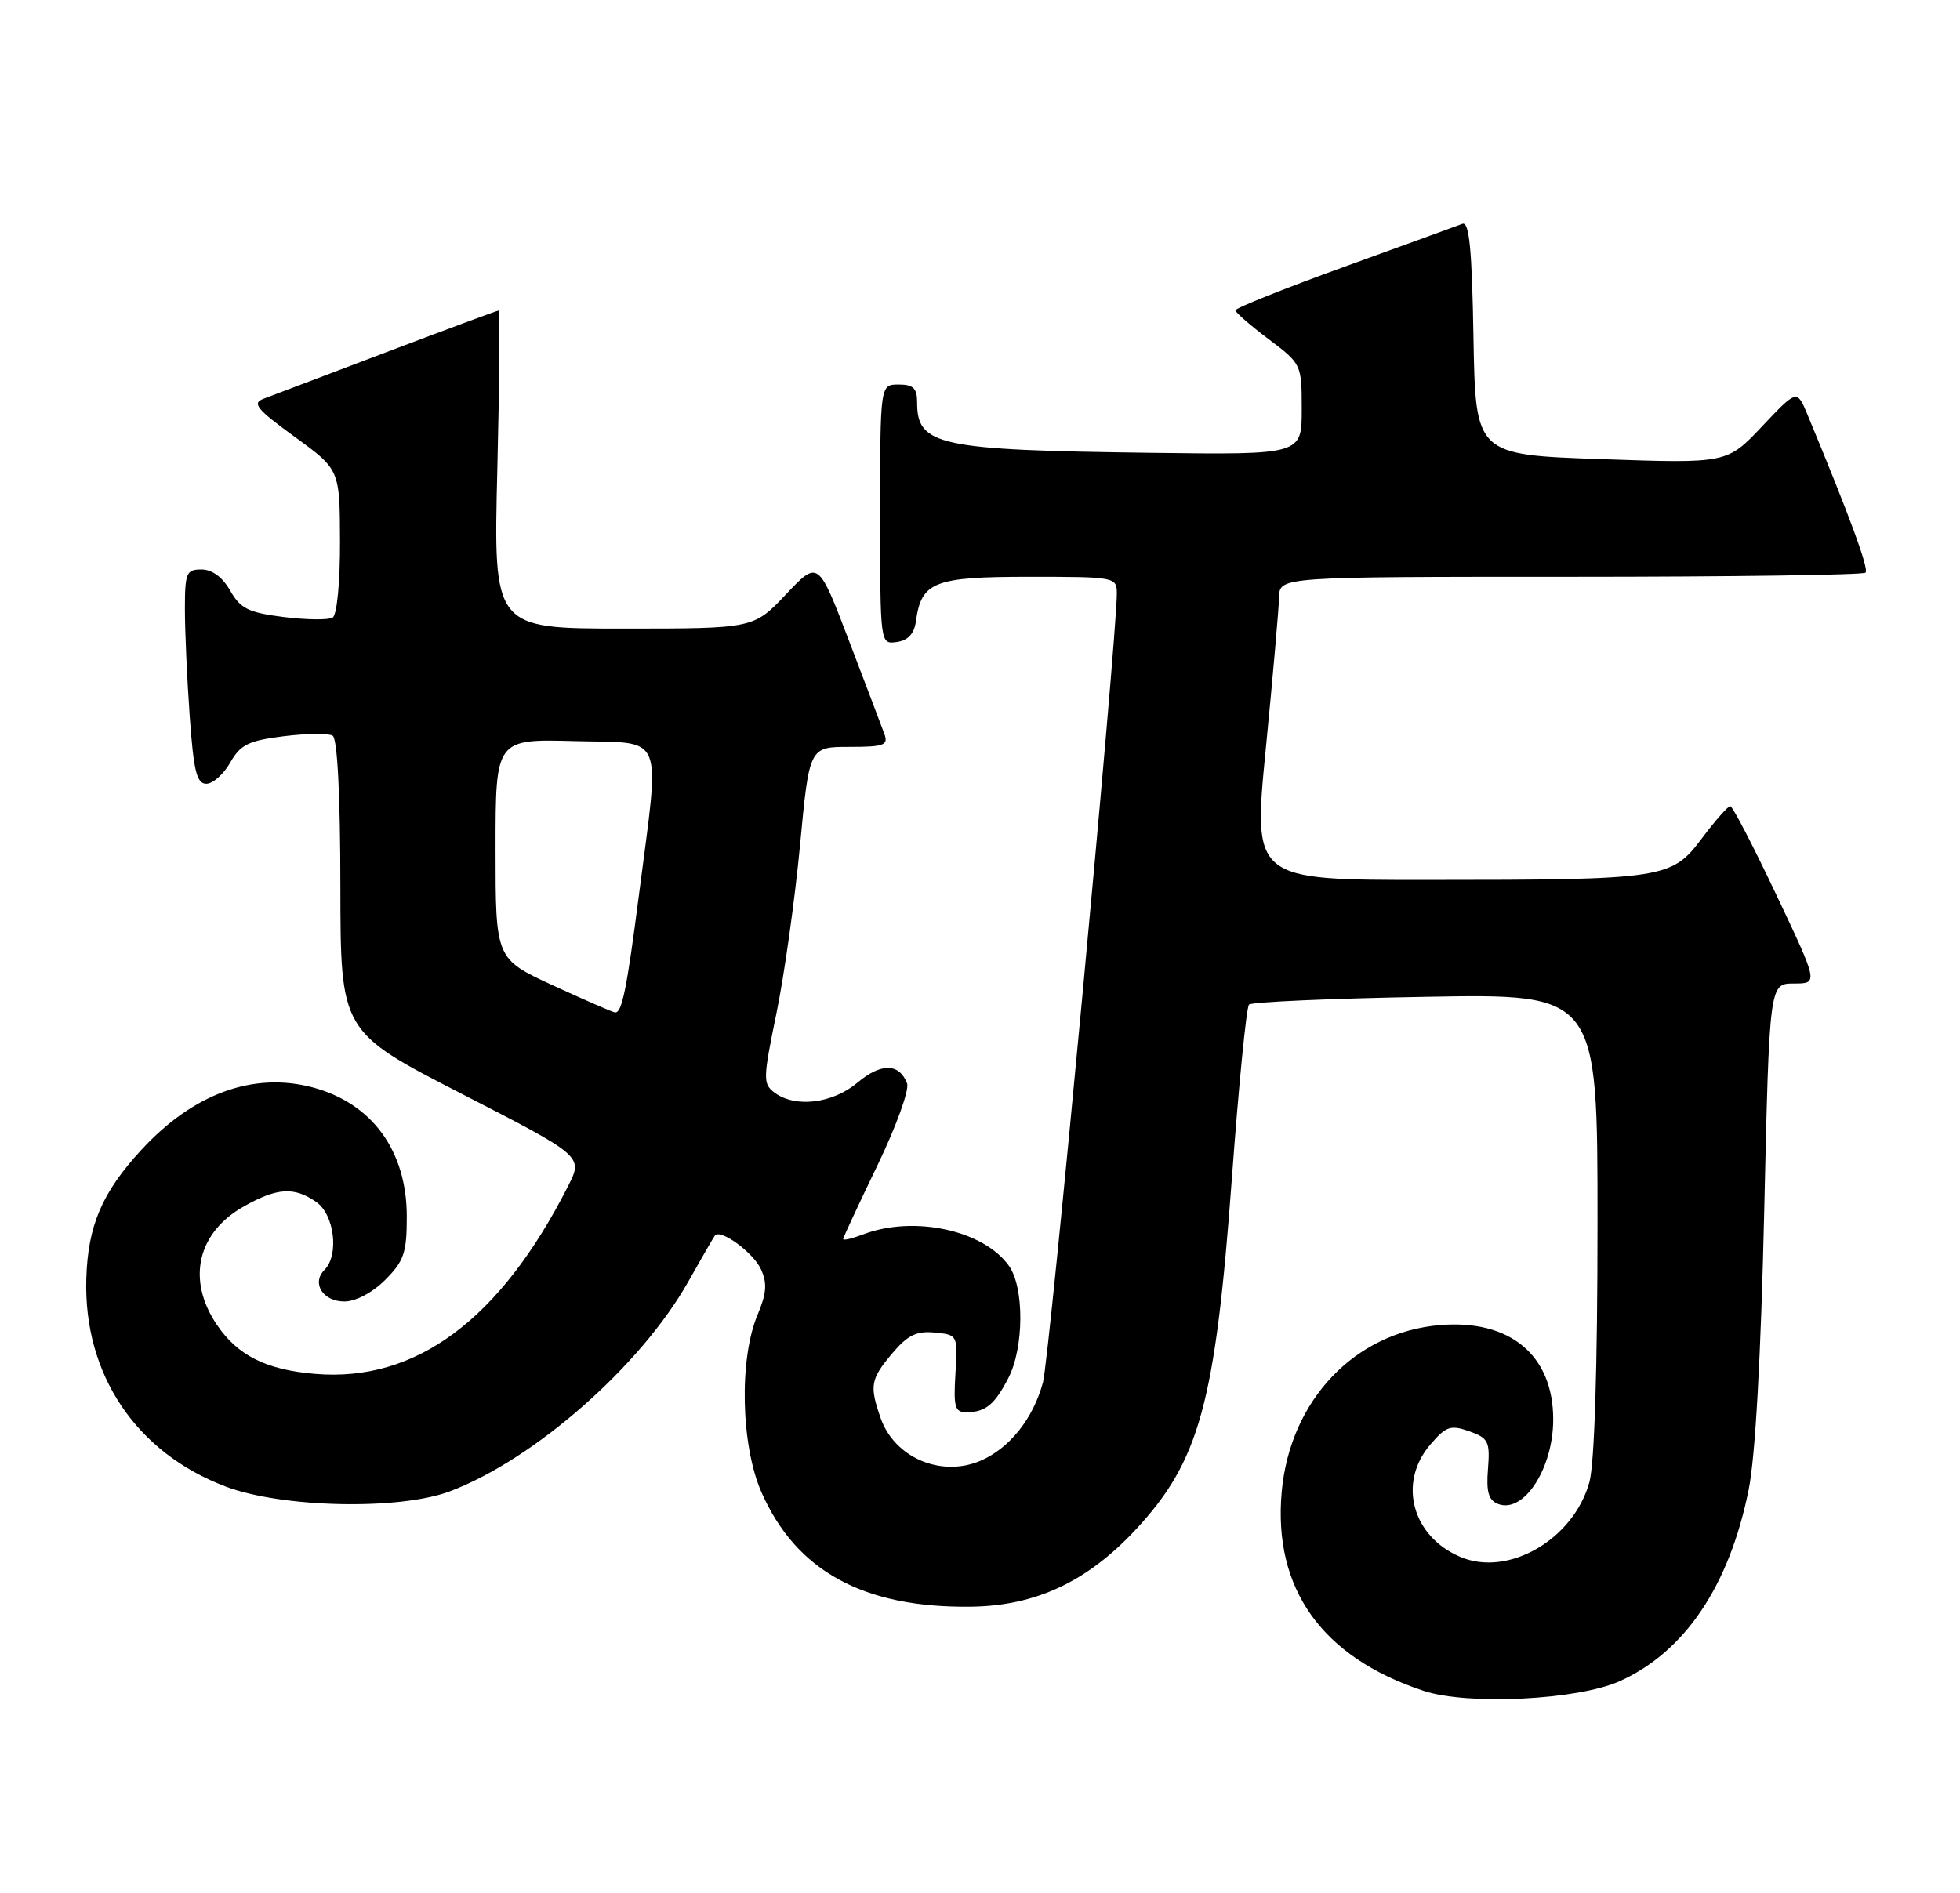 <?xml version="1.0" encoding="UTF-8" standalone="no"?>
<!DOCTYPE svg PUBLIC "-//W3C//DTD SVG 1.1//EN" "http://www.w3.org/Graphics/SVG/1.1/DTD/svg11.dtd" >
<svg xmlns="http://www.w3.org/2000/svg" xmlns:xlink="http://www.w3.org/1999/xlink" version="1.1" viewBox="0 0 265 256">
 <g >
 <path fill="currentColor"
d=" M 219.00 227.34 C 227.80 223.37 233.80 214.46 236.42 201.48 C 237.33 197.00 238.08 183.50 238.53 163.75 C 239.23 133.00 239.23 133.00 242.54 133.00 C 245.85 133.00 245.85 133.00 240.17 121.01 C 237.05 114.42 234.25 109.02 233.94 109.01 C 233.63 109.01 231.90 110.97 230.10 113.37 C 226.00 118.84 225.07 118.98 192.95 118.99 C 169.40 119.00 169.40 119.00 171.14 101.25 C 172.10 91.49 172.90 82.26 172.94 80.75 C 173.00 78.00 173.00 78.00 212.33 78.00 C 233.97 78.00 251.92 77.75 252.23 77.44 C 252.71 76.95 250.09 69.82 244.38 56.08 C 242.96 52.66 242.96 52.66 238.23 57.67 C 233.50 62.68 233.50 62.68 216.50 62.09 C 199.50 61.50 199.50 61.50 199.22 45.65 C 199.02 33.66 198.65 29.92 197.72 30.27 C 197.05 30.53 189.86 33.14 181.75 36.08 C 173.64 39.02 167.01 41.67 167.03 41.97 C 167.05 42.26 169.07 44.02 171.53 45.87 C 175.97 49.21 176.00 49.27 176.00 55.37 C 176.00 61.50 176.00 61.50 155.75 61.24 C 126.83 60.87 124.00 60.26 124.00 54.43 C 124.00 52.50 123.48 52.00 121.50 52.00 C 119.00 52.00 119.00 52.00 119.00 69.57 C 119.00 87.14 119.00 87.14 121.25 86.82 C 122.78 86.60 123.61 85.70 123.84 84.00 C 124.57 78.67 126.28 78.00 139.15 78.00 C 150.77 78.00 151.00 78.04 151.00 80.25 C 151.00 86.44 141.90 183.67 141.01 186.95 C 139.68 191.88 136.45 195.91 132.49 197.57 C 127.18 199.79 120.93 197.09 119.07 191.78 C 117.54 187.38 117.69 186.52 120.63 183.02 C 122.72 180.55 123.92 179.96 126.38 180.20 C 129.48 180.50 129.50 180.53 129.18 185.75 C 128.90 190.28 129.11 191.00 130.68 190.98 C 133.26 190.96 134.49 189.95 136.36 186.30 C 138.45 182.23 138.49 174.14 136.44 171.22 C 133.05 166.37 123.58 164.31 116.72 166.92 C 115.22 167.49 114.00 167.78 114.00 167.56 C 114.00 167.35 116.08 162.88 118.62 157.62 C 121.16 152.36 122.97 147.37 122.64 146.51 C 121.59 143.76 119.12 143.72 115.94 146.40 C 112.56 149.24 107.52 149.85 104.71 147.75 C 103.14 146.58 103.16 145.87 104.96 137.12 C 106.03 131.96 107.46 121.72 108.16 114.37 C 109.42 101.00 109.42 101.00 114.82 101.00 C 119.53 101.00 120.13 100.78 119.57 99.25 C 119.22 98.29 117.06 92.61 114.78 86.63 C 110.63 75.75 110.63 75.75 106.26 80.38 C 101.89 85.00 101.89 85.00 84.30 85.00 C 66.71 85.00 66.71 85.00 67.24 63.50 C 67.53 51.67 67.61 42.00 67.41 42.00 C 67.22 42.00 60.41 44.53 52.28 47.61 C 44.15 50.70 36.65 53.54 35.62 53.93 C 34.04 54.53 34.72 55.35 39.84 59.07 C 45.94 63.50 45.94 63.50 45.97 73.19 C 45.99 78.72 45.56 83.15 44.98 83.51 C 44.42 83.86 41.44 83.82 38.36 83.44 C 33.60 82.84 32.51 82.31 31.13 79.88 C 30.10 78.06 28.68 77.01 27.25 77.01 C 25.20 77.00 25.00 77.47 25.00 82.35 C 25.00 85.29 25.29 91.81 25.65 96.85 C 26.18 104.30 26.60 106.00 27.90 105.99 C 28.78 105.99 30.23 104.70 31.13 103.12 C 32.51 100.69 33.60 100.16 38.36 99.56 C 41.44 99.18 44.42 99.14 44.98 99.49 C 45.62 99.88 46.01 107.56 46.02 119.81 C 46.04 139.50 46.04 139.50 62.45 147.93 C 78.86 156.36 78.86 156.36 76.79 160.43 C 67.61 178.49 56.22 186.94 42.61 185.79 C 35.97 185.24 32.11 183.30 29.29 179.10 C 25.21 173.04 26.69 166.67 32.99 163.13 C 37.49 160.60 39.79 160.46 42.78 162.56 C 45.22 164.27 45.87 169.73 43.87 171.73 C 42.09 173.51 43.66 176.00 46.55 176.00 C 48.10 176.00 50.34 174.81 52.08 173.08 C 54.62 170.54 55.00 169.41 55.00 164.53 C 55.00 155.61 50.31 149.18 42.24 147.04 C 34.24 144.93 26.12 147.89 19.13 155.48 C 13.80 161.25 11.88 165.74 11.67 172.92 C 11.28 185.83 18.38 196.43 30.50 201.02 C 38.14 203.91 54.03 204.25 60.85 201.66 C 72.29 197.33 86.65 184.69 93.06 173.31 C 94.86 170.11 96.48 167.31 96.66 167.08 C 97.43 166.14 101.86 169.39 102.89 171.65 C 103.75 173.54 103.64 174.91 102.43 177.79 C 99.91 183.76 100.16 195.44 102.95 201.79 C 107.65 212.47 116.77 217.46 131.30 217.27 C 139.97 217.16 146.93 213.92 153.45 206.96 C 162.18 197.61 164.31 189.89 166.56 159.26 C 167.48 146.74 168.52 136.21 168.87 135.85 C 169.22 135.50 179.96 135.02 192.75 134.80 C 216.00 134.38 216.00 134.38 215.99 165.44 C 215.99 184.85 215.58 197.98 214.89 200.44 C 212.75 208.16 203.97 213.27 197.50 210.56 C 190.91 207.81 188.95 200.50 193.40 195.33 C 195.51 192.87 196.13 192.66 198.65 193.55 C 201.24 194.47 201.47 194.94 201.18 198.65 C 200.93 201.76 201.26 202.88 202.55 203.38 C 206.01 204.71 210.00 198.59 210.00 191.95 C 210.00 183.27 204.17 178.41 194.71 179.19 C 183.15 180.15 174.41 189.36 173.29 201.75 C 172.12 214.85 178.72 224.11 192.50 228.66 C 198.47 230.63 213.36 229.89 219.00 227.34 Z  M 74.75 133.25 C 67.00 129.67 67.00 129.67 67.00 114.80 C 67.00 99.93 67.00 99.93 77.73 100.22 C 90.04 100.54 89.26 98.67 86.39 121.00 C 84.74 133.83 84.08 137.04 83.14 136.91 C 82.79 136.86 79.01 135.21 74.75 133.25 Z "/>
</g>
</svg>
